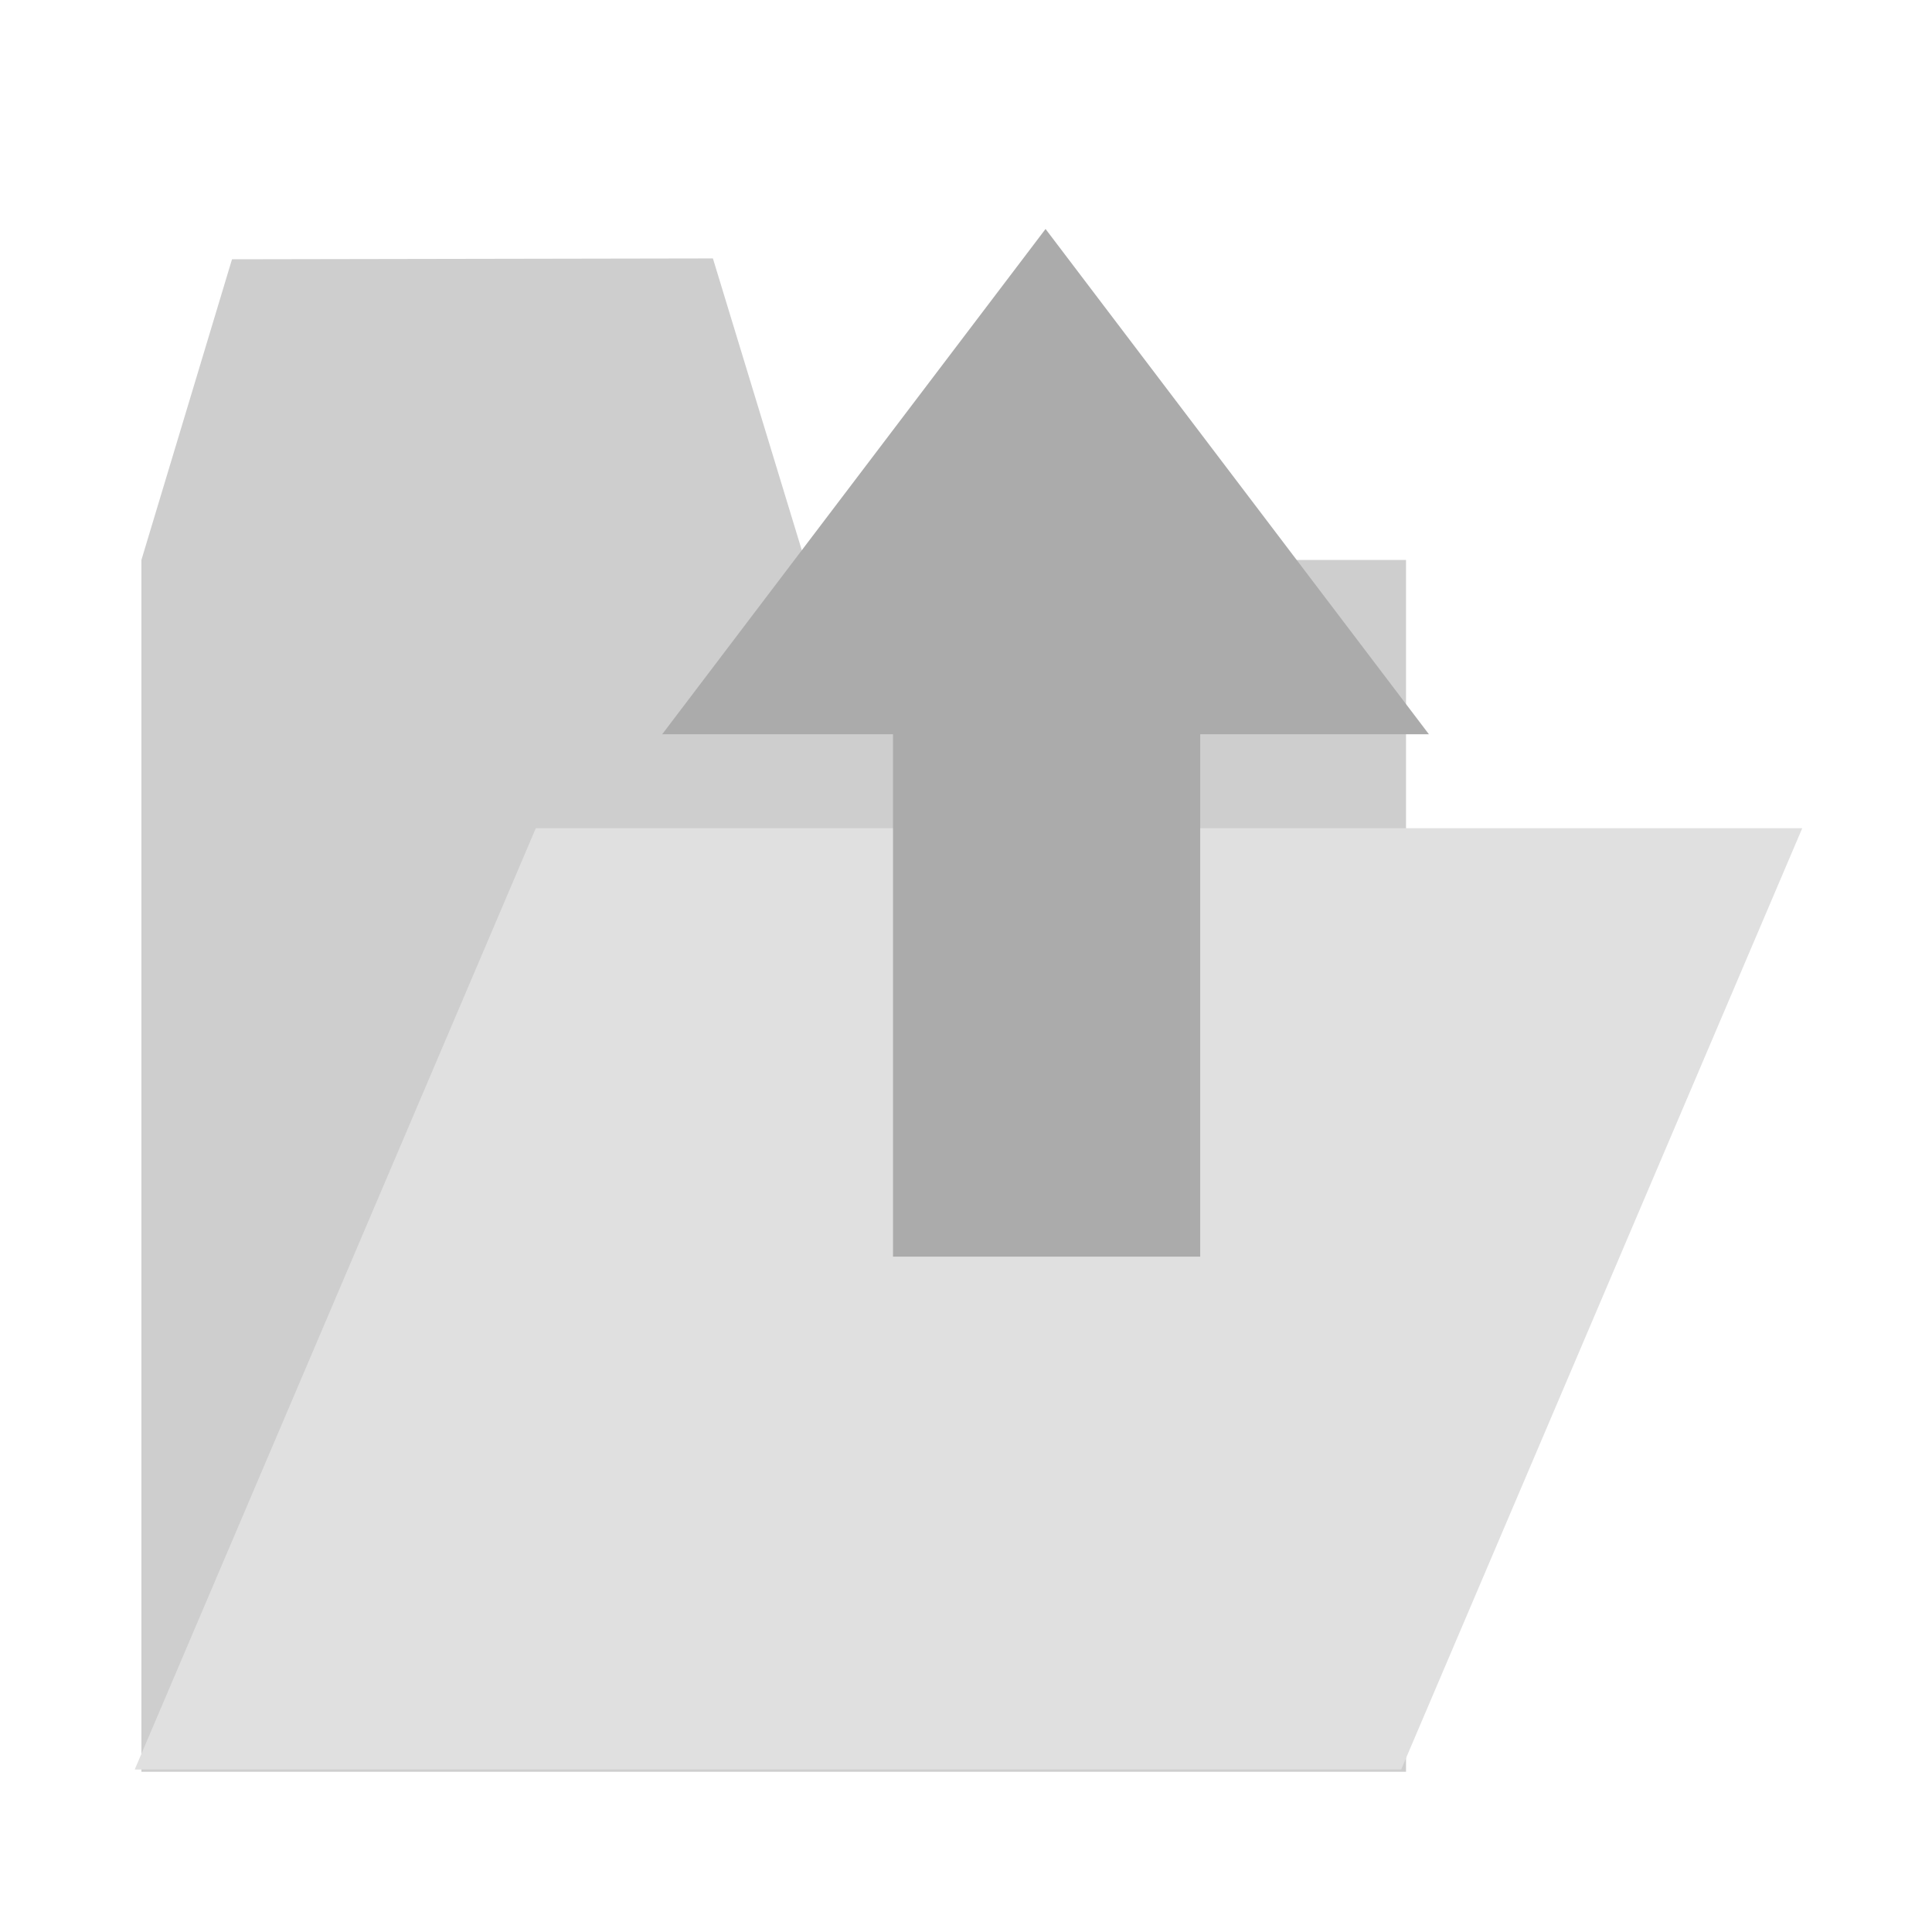 <?xml version="1.0" encoding="UTF-8" standalone="no"?>
<!-- Created with Inkscape (http://www.inkscape.org/) -->

<svg
   xmlns:dc="http://purl.org/dc/elements/1.1/"
   xmlns:cc="http://creativecommons.org/ns#"
   xmlns:rdf="http://www.w3.org/1999/02/22-rdf-syntax-ns#"
   xmlns:svg="http://www.w3.org/2000/svg"
   xmlns="http://www.w3.org/2000/svg"
   xmlns:sodipodi="http://sodipodi.sourceforge.net/DTD/sodipodi-0.dtd"
   xmlns:inkscape="http://www.inkscape.org/namespaces/inkscape"
   width="128"
   height="128"
   viewBox="0 0 33.867 33.867"
   version="1.1"
   id="svg821"
   inkscape:version="0.92.2 (5c3e80d, 2017-08-06)"
   sodipodi:docname="folder_open_up_gray.svg">
  <defs
     id="defs815" />
  <sodipodi:namedview
     id="base"
     pagecolor="#ffffff"
     bordercolor="#666666"
     borderopacity="1.0"
     inkscape:pageopacity="0.0"
     inkscape:pageshadow="2"
     inkscape:zoom="4"
     inkscape:cx="18.378505"
     inkscape:cy="21.718307"
     inkscape:document-units="mm"
     inkscape:current-layer="layer1"
     showgrid="false"
     units="px"
     width="128px"
     inkscape:window-width="1920"
     inkscape:window-height="1017"
     inkscape:window-x="-8"
     inkscape:window-y="-8"
     inkscape:window-maximized="1" />
  <g
     inkscape:label="Layer 1"
     inkscape:groupmode="layer"
     id="layer1"
     transform="translate(0,-263.133)">
    <path
       style="opacity:1;fill:#cecece;fill-opacity:1;stroke:none;stroke-width:0.161;stroke-opacity:1"
       d="m 12.497,267.663 -8.43,0.015 -1.588,5.271 V 294.191 H 24.647 V 272.949 H 14.107 Z"
       id="path840"
       inkscape:connector-curvature="0" />
    <rect
       style="opacity:1;fill:#e0e0e0;fill-opacity:1;stroke-width:0.294"
       id="rect857"
       width="22.2"
       height="17.936"
       x="127.696"
       y="301.794"
       ry="0"
       transform="matrix(1,0,-0.392,0.92,0,0)" />
    <path
       inkscape:connector-curvature="0"
       style="opacity:1;fill:#ababab;fill-opacity:1;stroke:none;stroke-width:1.237;stroke-miterlimit:4;stroke-dasharray:none;stroke-opacity:1"
       d="m 25.048,276.004 -6.72,-8.857 -6.72,8.857 h 4.046 v 9.157 h 5.385 v -9.157 z"
       id="rect839-4" />
  </g>
</svg>
